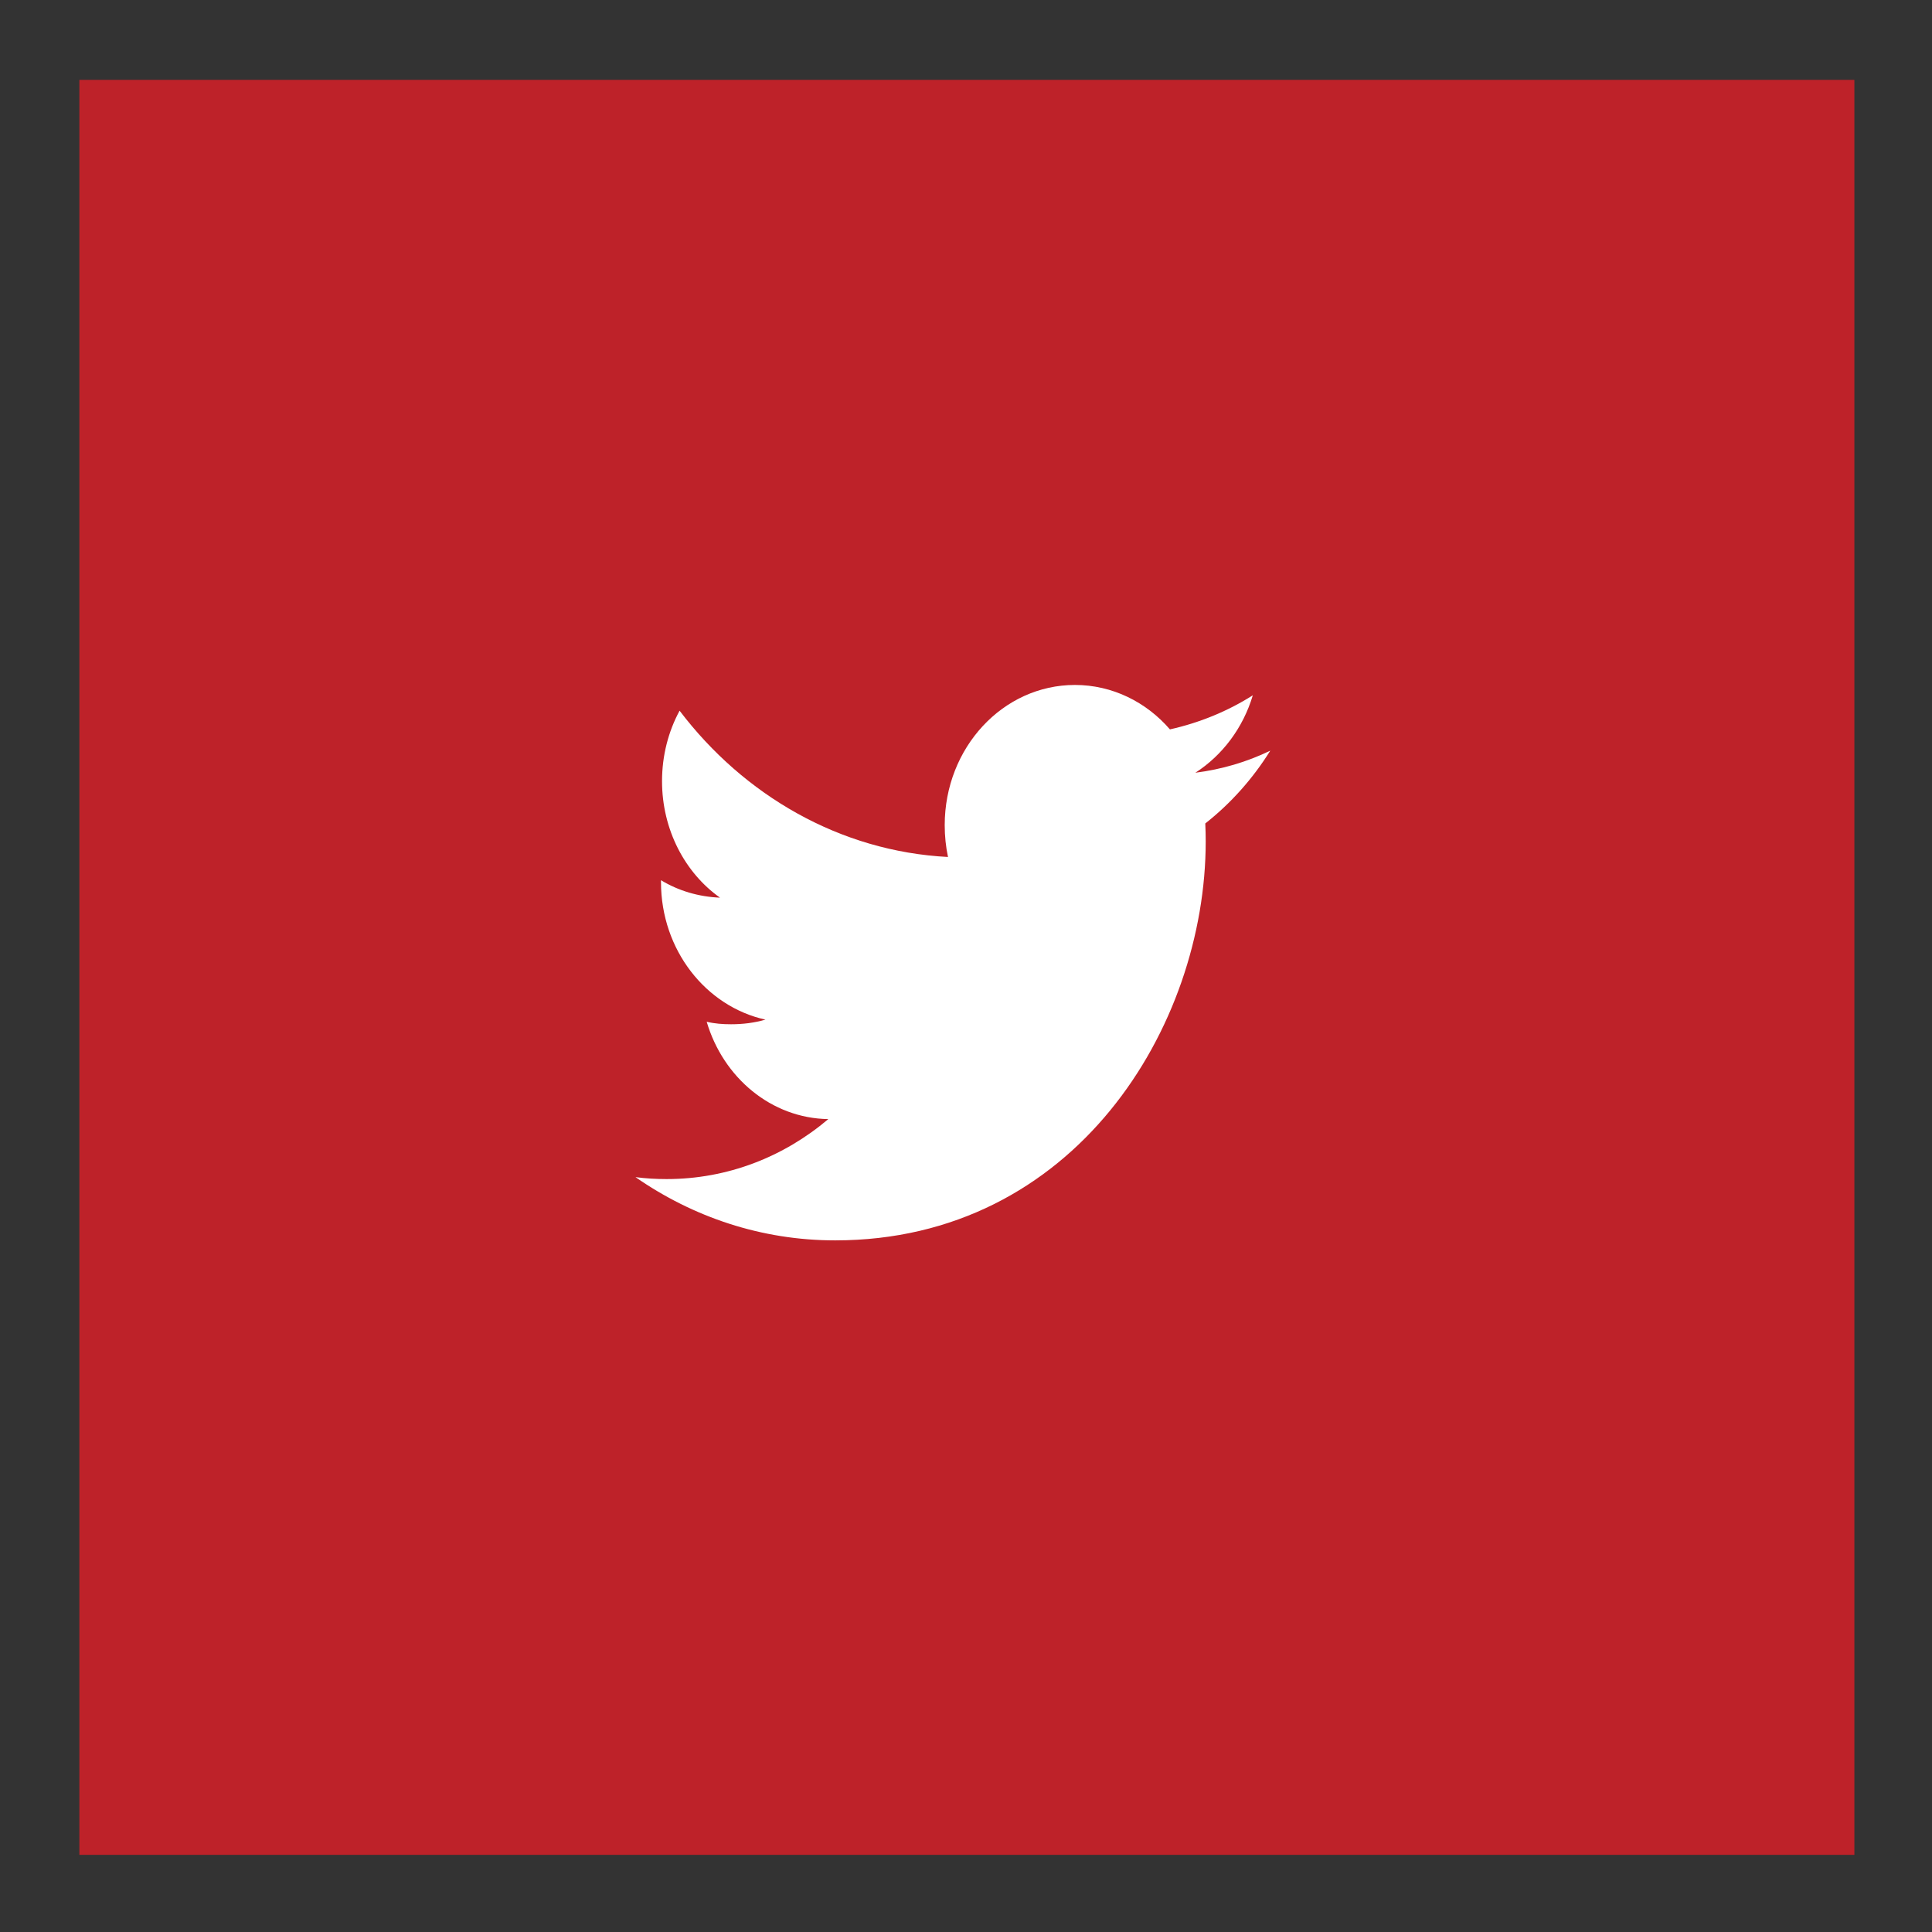 <?xml version="1.0" encoding="utf-8"?>
<!-- Generator: Adobe Illustrator 16.0.0, SVG Export Plug-In . SVG Version: 6.00 Build 0)  -->
<!DOCTYPE svg PUBLIC "-//W3C//DTD SVG 1.1//EN" "http://www.w3.org/Graphics/SVG/1.1/DTD/svg11.dtd">
<svg version="1.1" id="Layer_1" xmlns="http://www.w3.org/2000/svg" xmlns:xlink="http://www.w3.org/1999/xlink" x="0px" y="0px"
	 width="500px" height="500px" viewBox="0 0 500 500" enable-background="new 0 0 500 500" xml:space="preserve">
<rect x="0" y="0" width="500" height="500" fill="#333333" stroke="none"/>
<g id="Layer_1_1_" display="none">
	<g id="facebook" display="inline">
		<rect x="19.845" y="20.669" fill="#FFFFFF" width="459.37" height="459.367"/>
		<path fill="#BE2229" d="M287.545,221.529h-25.893v-16.982c0-6.375,4.227-7.864,7.199-7.864c2.974,0,18.271,0,18.271,0v-28.034
			l-25.158-0.098c-27.938,0-34.293,20.909-34.293,34.291v18.688h-16.154v28.884h16.154c0,37.078,0,81.743,0,81.743h33.98
			c0,0,0-45.113,0-81.743h22.925L287.545,221.529z"/>
	</g>
</g>
<g id="Layer_2">
	<g id="twitter">
		<rect x="20.544" y="20.669" fill="#BE2229" width="459.367" height="459.367"/>
		<g>
			<g>
				<path fill="#FFFFFF" d="M328.746,194.272c-6.078,2.936-12.539,4.835-19.387,5.713c6.974-4.493,12.332-11.565,14.867-20.043
					c-6.525,4.136-13.75,7.095-21.449,8.823c-6.123-7.085-14.913-11.5-24.584-11.5c-18.617,0-33.702,16.227-33.702,36.293
					c0,2.818,0.292,5.605,0.851,8.227c-27.958-1.444-52.83-15.947-69.464-37.857c-2.889,5.343-4.544,11.565-4.544,18.239
					c0,12.559,5.942,23.734,15.002,30.147c-5.535-0.226-10.732-1.771-15.271-4.513c0,0.151,0,0.337,0,0.496
					c0,17.548,11.616,32.189,27.032,35.581c-2.823,0.826-5.809,1.198-8.903,1.198c-2.166,0-4.222-0.151-6.302-0.645
					c4.272,14.471,16.73,24.978,31.476,25.192c-11.538,9.776-26.066,15.522-41.858,15.522c-2.727,0-5.419-0.155-8.048-0.504
					c14.911,10.346,32.595,16.368,51.67,16.368c61.987,0,95.905-55.308,95.905-103.254c0-1.532-0.035-3.087-0.111-4.642
					C318.502,207.934,324.229,201.531,328.746,194.272z"/>
			</g>
		</g>
	</g>
</g>
<g id="Layer_3" display="none">
	<g id="instagram" display="inline">
		<rect x="19.969" y="20.669" fill="#FFFFFD" width="459.123" height="459.122"/>
		<path fill="#BE2229" d="M293.057,172.939h-93.973c-16.327,0-29.608,13.276-29.608,29.603v31.27v62.715
			c0,16.323,13.281,29.601,29.608,29.601h93.973c16.33,0,29.61-13.276,29.61-29.601v-62.715v-31.27
			C322.667,186.216,309.386,172.939,293.057,172.939z M301.557,190.596l3.389-0.013v3.375v22.592l-25.889,0.083l-0.091-25.967
			L301.557,190.596z M224.213,233.812c4.9-6.792,12.861-11.242,21.858-11.242c9,0,16.963,4.451,21.861,11.242
			c3.198,4.433,5.108,9.852,5.108,15.723c0,14.867-12.104,26.957-26.97,26.957s-26.96-12.09-26.96-26.957
			C219.111,243.664,221.02,238.245,224.213,233.812z M307.741,296.527c0,8.097-6.578,14.675-14.685,14.675h-93.974
			c-8.102,0-14.68-6.578-14.68-14.675v-62.715h22.869c-1.981,4.858-3.088,10.164-3.088,15.723c0,23.096,18.788,41.895,41.886,41.895
			c23.098,0,41.886-18.799,41.886-41.895c0-5.56-1.116-10.865-3.088-15.723h22.872L307.741,296.527L307.741,296.527z"/>
	</g>
</g>
</svg>
